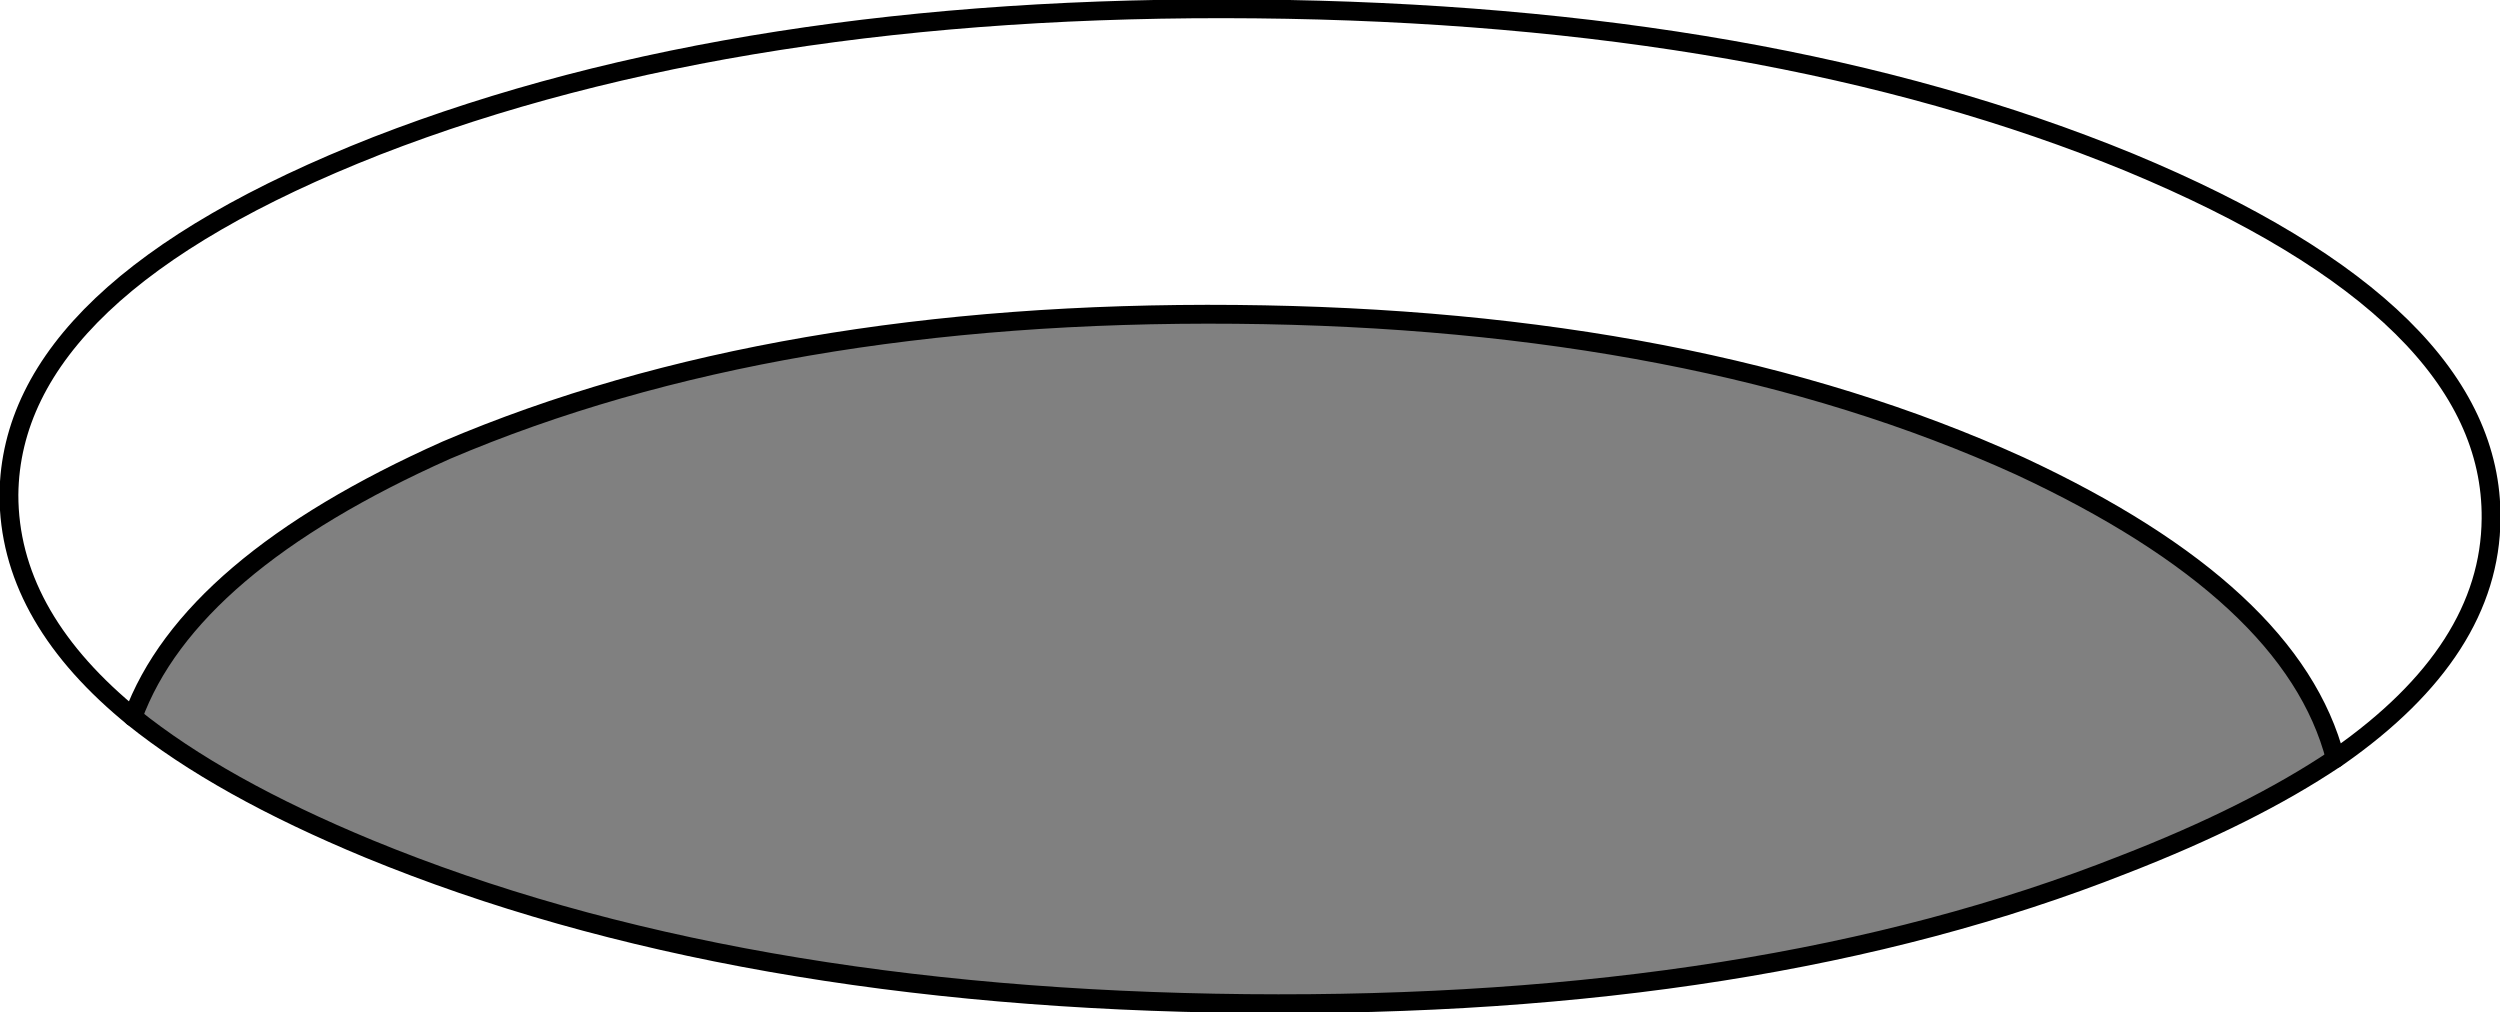 <?xml version="1.0" encoding="UTF-8" standalone="no"?>
<svg xmlns:xlink="http://www.w3.org/1999/xlink" height="51.05px" width="126.05px" xmlns="http://www.w3.org/2000/svg">
  <g transform="matrix(1.0, 0.0, 0.0, 1.0, 63.0, 25.5)">
    <path d="M-56.3 10.65 Q-53.5 3.0 -40.5 -2.8 -23.95 -9.85 -0.7 -9.65 22.45 -9.45 38.85 -2.0 52.6 4.4 54.75 12.75 50.5 15.6 44.05 18.1 25.7 25.35 -0.15 25.1 -26.05 24.85 -44.4 17.3 -51.9 14.2 -56.3 10.65" fill="#000000" fill-opacity="0.498" fill-rule="evenodd" stroke="none"/>
    <path d="M-56.3 10.65 Q-53.5 3.0 -40.5 -2.8 -23.95 -9.85 -0.7 -9.65 22.45 -9.45 38.85 -2.0 52.6 4.4 54.75 12.75" fill="none" stroke="#000000" stroke-linecap="round" stroke-linejoin="round" stroke-width="0.95"/>
    <path d="M44.4 -17.3 Q62.7 -9.7 62.6 0.65 62.55 7.3 54.9 12.65 L54.75 12.75 Q50.5 15.6 44.05 18.1 25.7 25.35 -0.15 25.1 -26.05 24.85 -44.4 17.3 -51.9 14.2 -56.3 10.65 L-56.6 10.4 Q-62.55 5.4 -62.55 -0.55 -62.45 -10.9 -44.0 -18.15 -25.6 -25.3 0.3 -25.05 26.15 -24.8 44.4 -17.3" fill="#ffffff" fill-opacity="0.0" fill-rule="evenodd" stroke="none"/>
    <path d="M44.4 -17.3 Q62.7 -9.7 62.6 0.65 62.55 7.3 54.9 12.65 L54.75 12.75 Q50.5 15.6 44.05 18.1 25.7 25.35 -0.15 25.1 -26.05 24.85 -44.4 17.3 -51.9 14.2 -56.3 10.65 L-56.6 10.4 Q-62.55 5.4 -62.55 -0.55 -62.45 -10.9 -44.0 -18.15 -25.6 -25.3 0.3 -25.05 26.15 -24.8 44.4 -17.3 Z" fill="none" stroke="#000000" stroke-linecap="round" stroke-linejoin="round" stroke-width="0.95"/>
  </g>
</svg>
